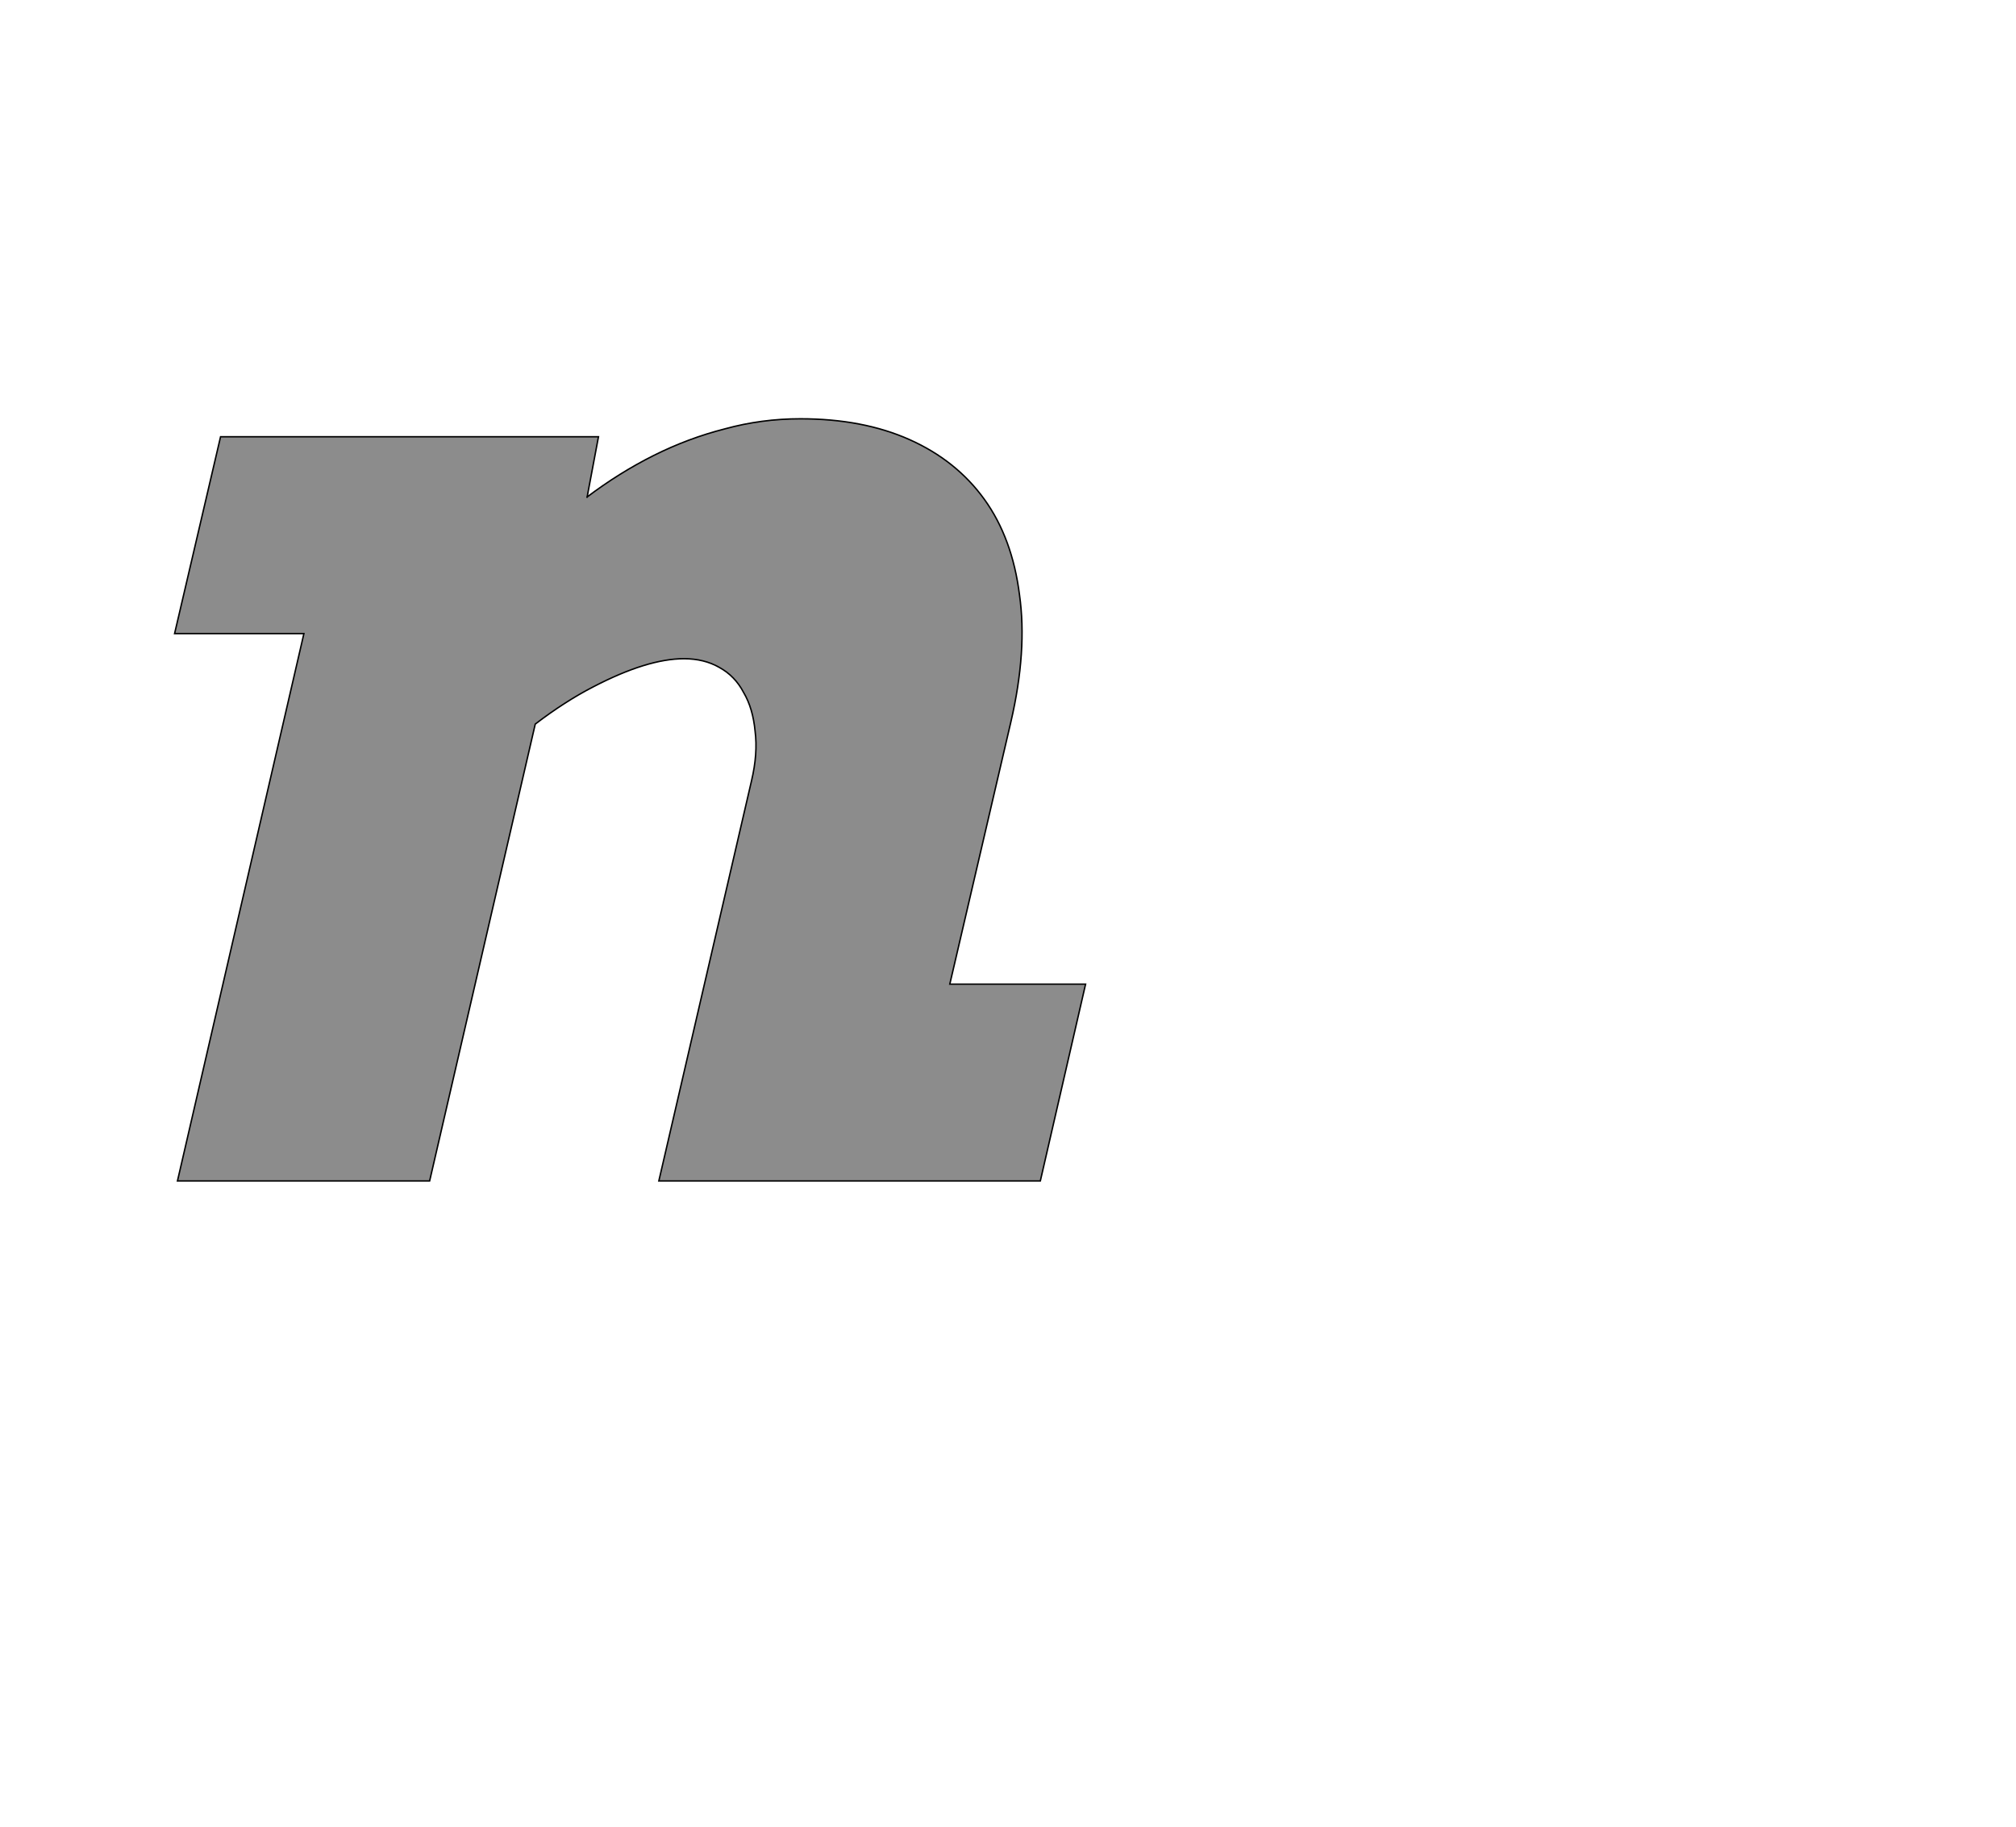 <!--
BEGIN METADATA

BBOX_X_MIN 143
BBOX_Y_MIN 0
BBOX_X_MAX 1411
BBOX_Y_MAX 1061
WIDTH 1268
HEIGHT 1061
H_BEARING_X 143
H_BEARING_Y 1061
H_ADVANCE 1421
V_BEARING_X -567
V_BEARING_Y 483
V_ADVANCE 2027
ORIGIN_X 0
ORIGIN_Y 0

END METADATA
-->

<svg width='2806px' height='2543px' xmlns='http://www.w3.org/2000/svg' version='1.1'>

 <!-- make sure glyph is visible within svg window -->
 <g fill-rule='nonzero'  transform='translate(100 1644)'>

  <!-- draw actual outline using lines and Bezier curves-->
  <path fill='black' stroke='black' fill-opacity='0.45'  stroke-width='2'  d='
 M 207,-1036
 L 733,-1036
 L 717,-951
 L 717,-952
 Q 762,-986 810,-1010
 Q 858,-1034 909,-1047
 Q 960,-1061 1014,-1061
 Q 1101,-1061 1166,-1032
 Q 1231,-1003 1270,-949
 Q 1309,-895 1319,-816
 Q 1330,-738 1307,-639
 L 1222,-274
 L 1411,-274
 L 1348,0
 L 817,0
 L 946,-557
 Q 955,-595 951,-626
 Q 948,-658 935,-680
 Q 923,-703 901,-715
 Q 880,-727 852,-727
 Q 801,-727 726,-688
 Q 687,-668 645,-636
 L 498,0
 L 147,0
 L 323,-762
 L 143,-762
 L 207,-1036
 Z

  '/>
 </g>
</svg>
